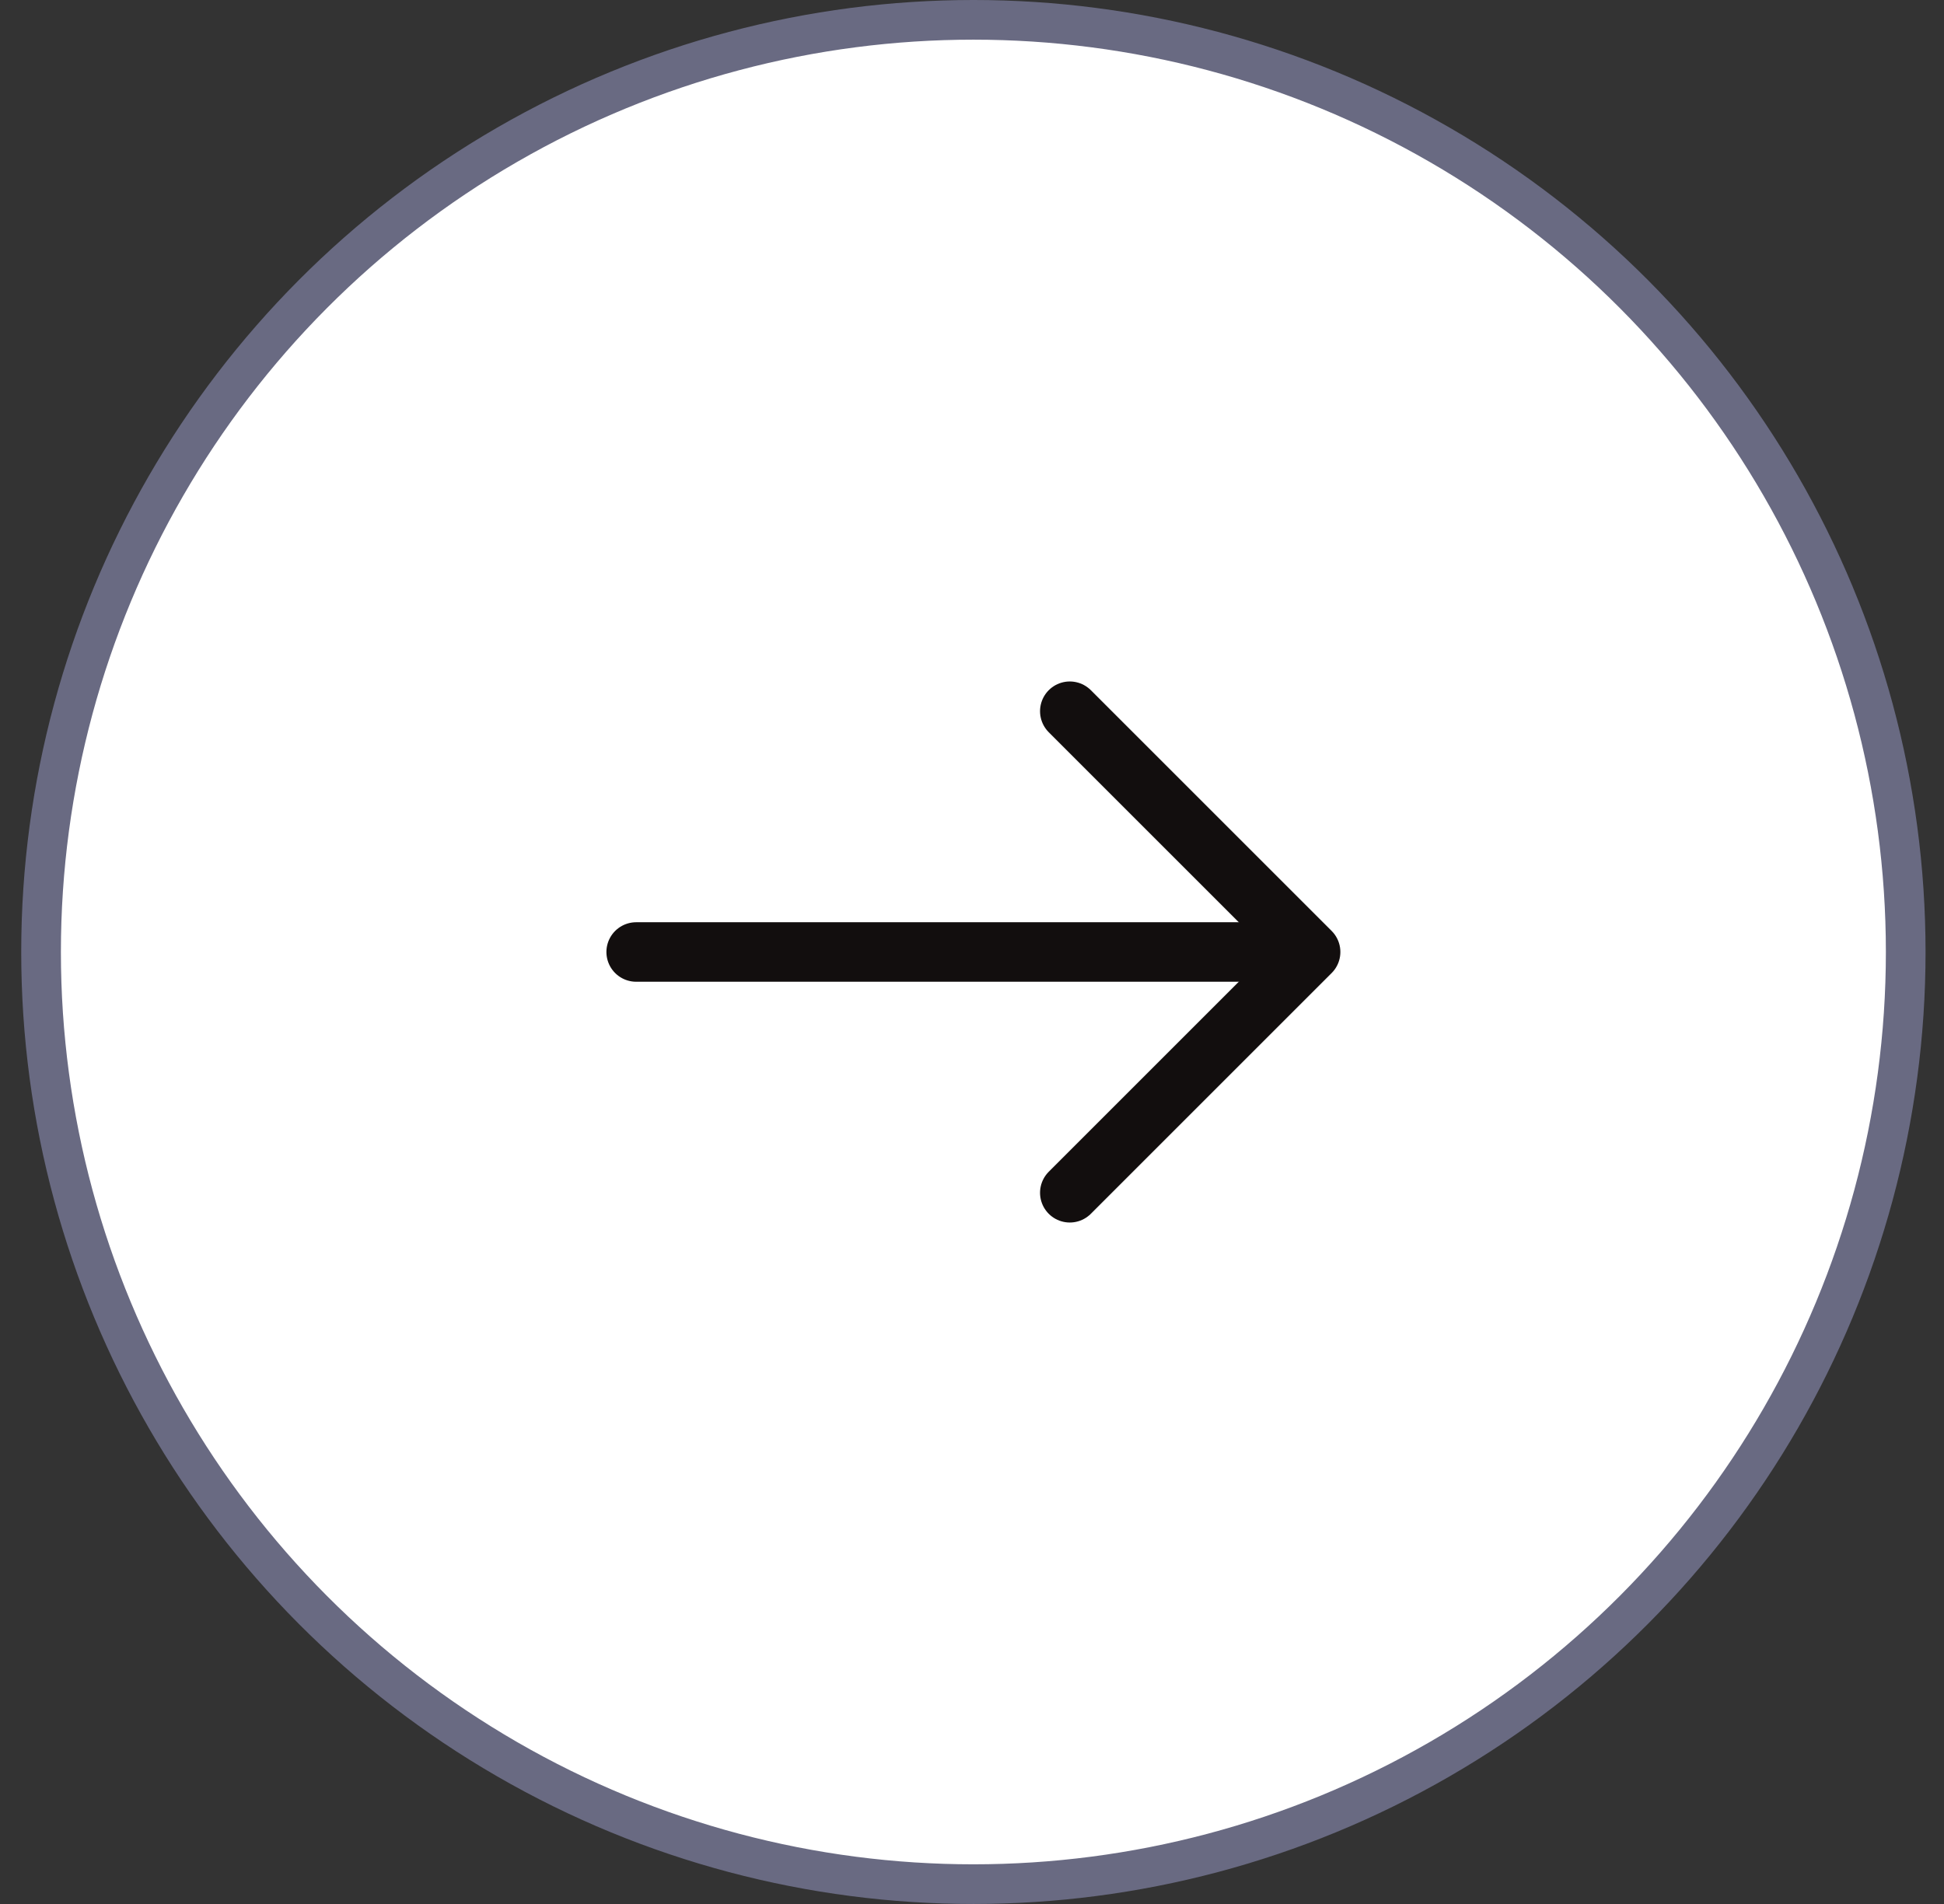 <svg width="49" height="48" viewBox="0 0 49 48" fill="none" xmlns="http://www.w3.org/2000/svg">
<rect x="0" y="0" width="49" height="48" fill="#333333" stroke="none"/>
<circle cx="24.535" cy="24" r="23.5" fill="white" stroke="#696A82"/>
<path d="M26.965 17.93L33.035 24L26.965 30.07" stroke="#120E0E" stroke-width="1.5" stroke-miterlimit="10" stroke-linecap="round" stroke-linejoin="round"/>
<path d="M16.035 24H32.865" stroke="#120E0E" stroke-width="1.5" stroke-miterlimit="10" stroke-linecap="round" stroke-linejoin="round"/>
</svg>

